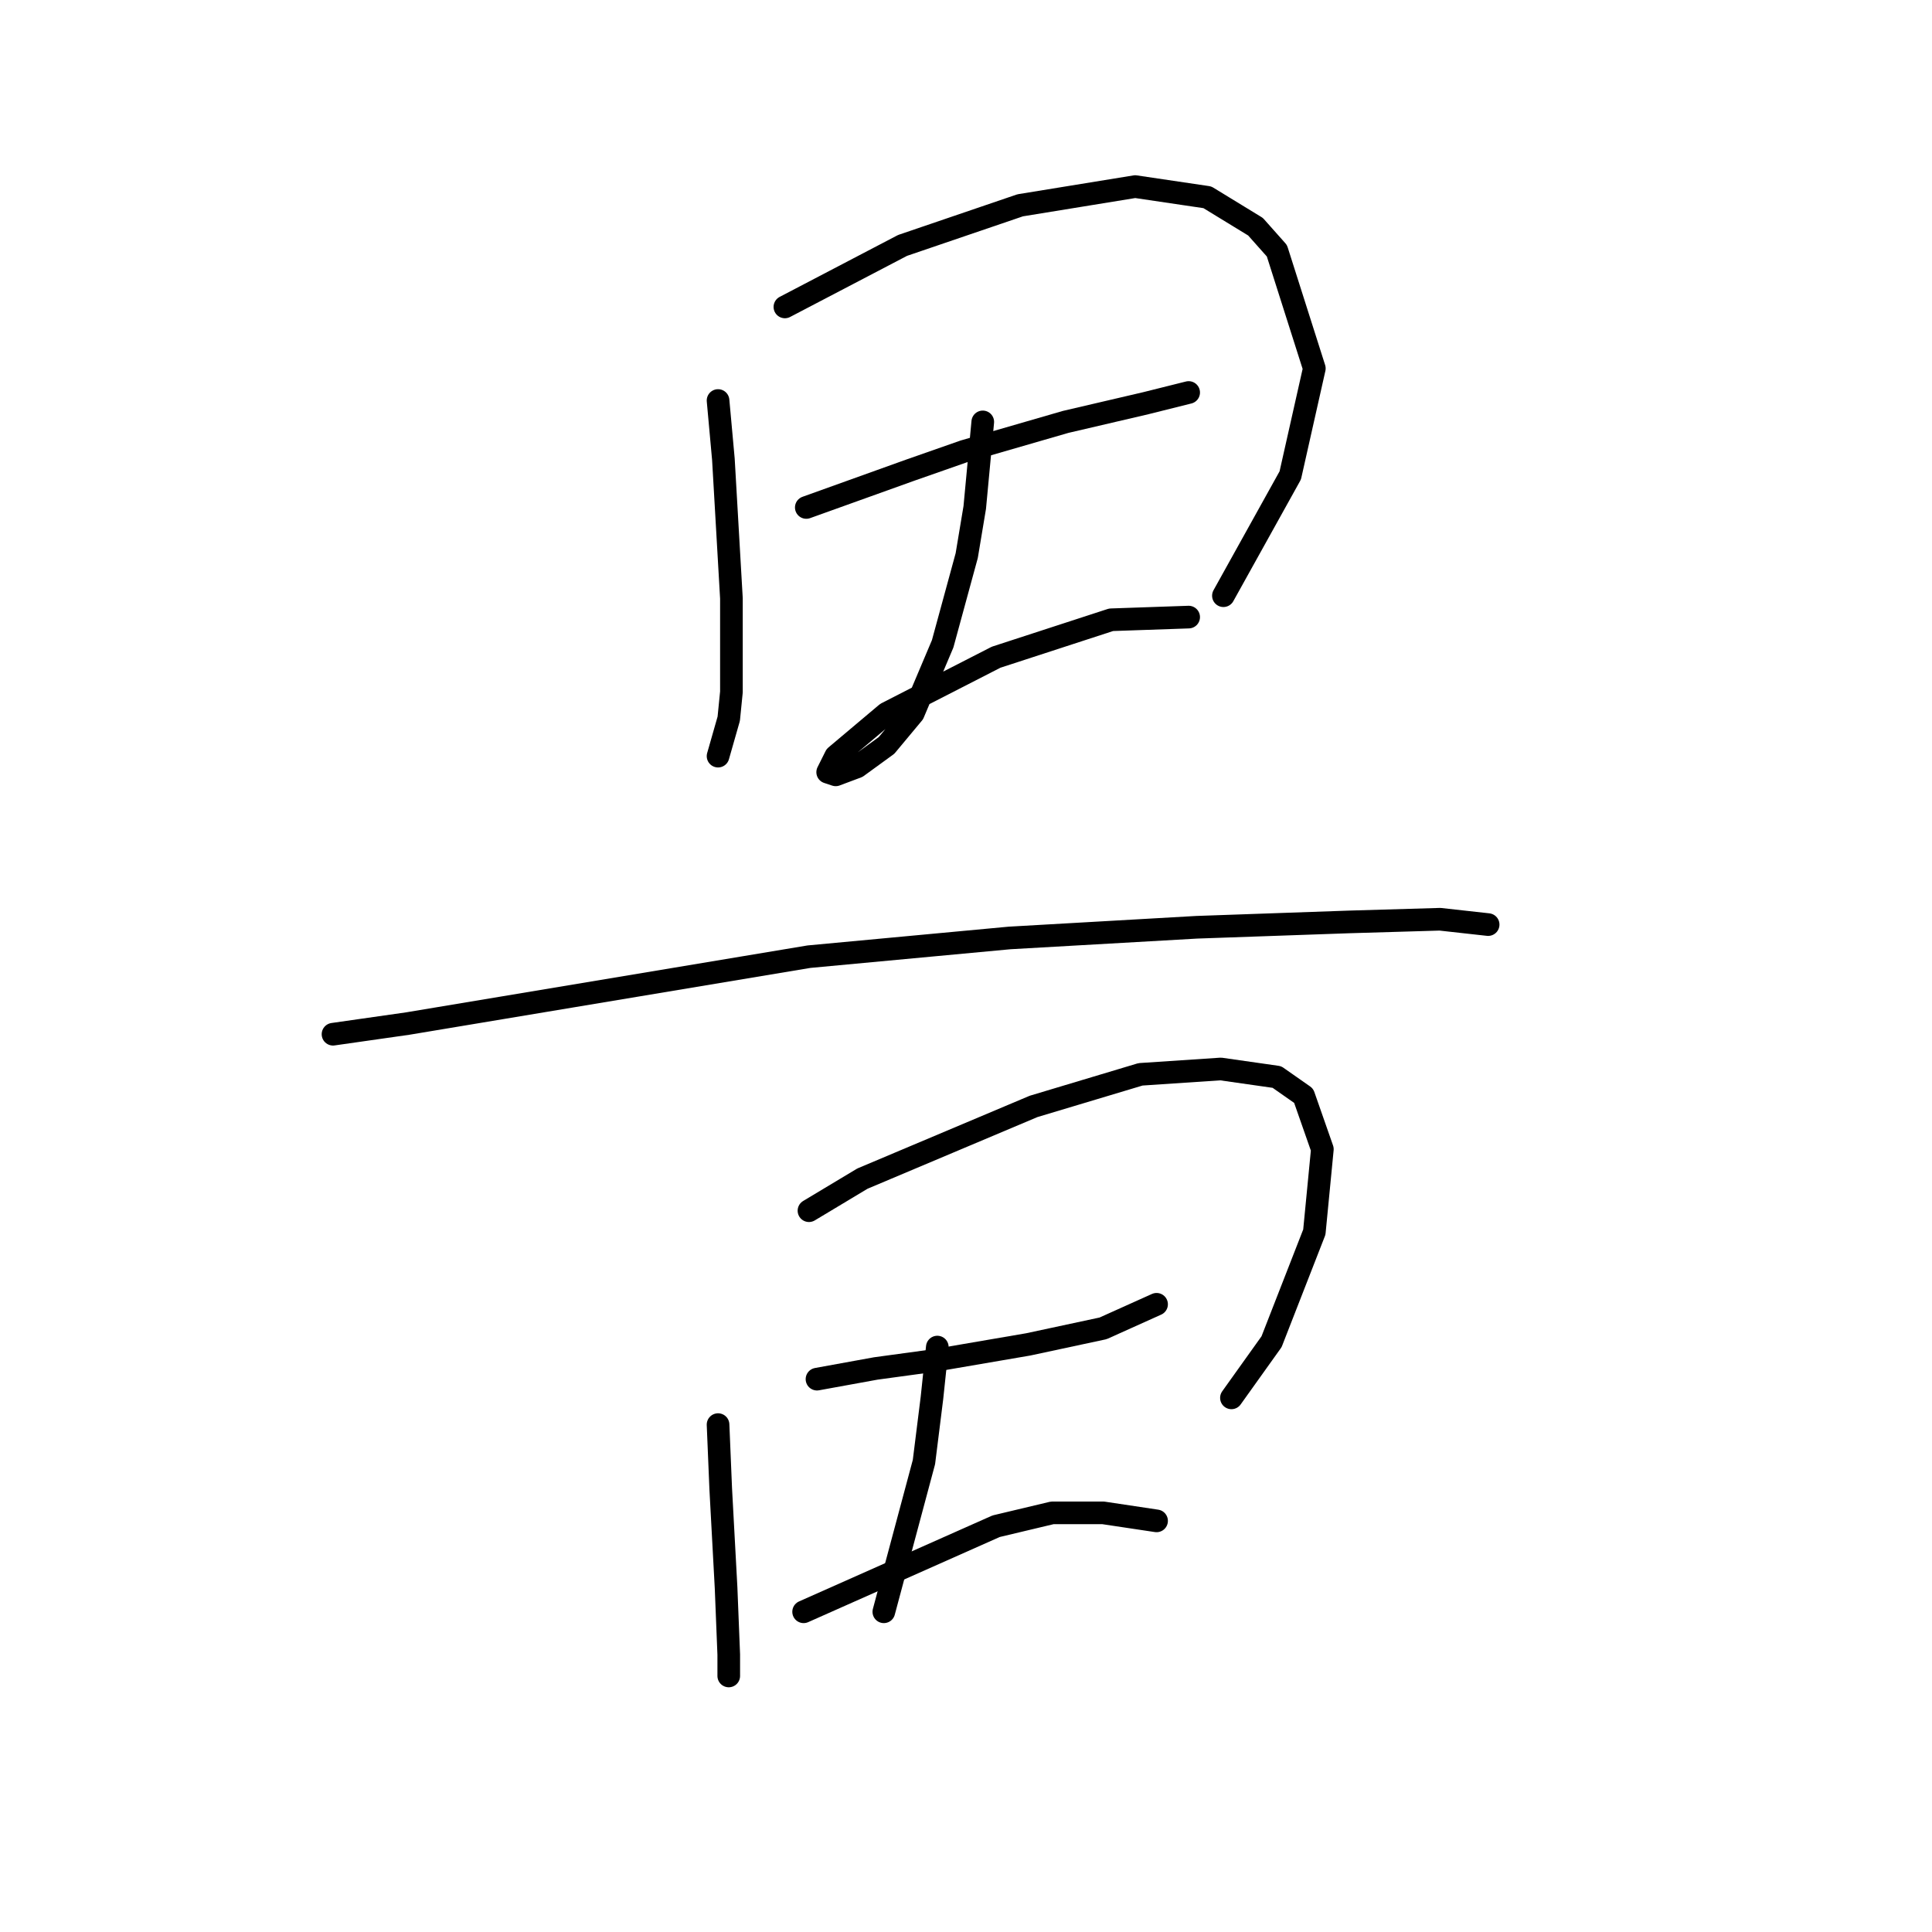 <?xml version="1.0" standalone="no"?>
    <svg width="256" height="256" xmlns="http://www.w3.org/2000/svg" version="1.1">
    <polyline stroke="black" stroke-width="3" stroke-linecap="round" fill="transparent" stroke-linejoin="round" points="95.146 53.07 95.854 60.864 96.917 79.288 96.917 91.689 96.563 95.232 95.146 100.192 95.146 100.192 " />
        <polyline stroke="black" stroke-width="3" stroke-linecap="round" fill="transparent" stroke-linejoin="round" points="104.003 40.669 119.593 32.52 135.182 27.205 150.417 24.725 159.984 26.142 166.361 30.04 169.196 33.229 174.156 48.818 170.967 62.99 162.109 78.934 162.109 78.934 " />
        <polyline stroke="black" stroke-width="3" stroke-linecap="round" fill="transparent" stroke-linejoin="round" points="106.838 67.242 120.656 62.282 127.742 59.801 141.206 55.904 151.835 53.424 157.504 52.007 157.504 52.007 " />
        <polyline stroke="black" stroke-width="3" stroke-linecap="round" fill="transparent" stroke-linejoin="round" points="130.222 55.904 129.159 67.242 128.096 73.619 124.907 85.311 121.01 94.523 117.467 98.775 113.57 101.609 110.735 102.672 109.672 102.318 110.735 100.192 117.467 94.523 131.994 87.083 147.229 82.123 157.504 81.768 157.504 81.768 " />
        <polyline stroke="black" stroke-width="3" stroke-linecap="round" fill="transparent" stroke-linejoin="round" points="44.126 137.04 54.046 135.623 66.801 133.497 107.192 126.765 133.765 124.285 158.566 122.868 178.762 122.159 190.808 121.805 197.186 122.513 197.186 122.513 " />
        <polyline stroke="black" stroke-width="3" stroke-linecap="round" fill="transparent" stroke-linejoin="round" points="95.146 188.768 95.5 197.272 96.209 210.381 96.563 219.239 96.563 222.073 96.563 221.719 96.563 221.719 " />
        <polyline stroke="black" stroke-width="3" stroke-linecap="round" fill="transparent" stroke-linejoin="round" points="107.192 160.424 114.278 156.172 136.954 146.606 151.126 142.354 161.755 141.646 169.196 142.709 172.739 145.189 175.219 152.275 174.156 163.258 168.487 177.785 163.172 185.225 163.172 185.225 " />
        <polyline stroke="black" stroke-width="3" stroke-linecap="round" fill="transparent" stroke-linejoin="round" points="108.255 182.745 116.05 181.328 123.845 180.265 136.245 178.139 146.166 176.013 153.252 172.825 153.252 172.825 " />
        <polyline stroke="black" stroke-width="3" stroke-linecap="round" fill="transparent" stroke-linejoin="round" points="124.199 178.494 123.49 185.225 122.427 193.729 117.113 213.57 117.113 213.57 " />
        <polyline stroke="black" stroke-width="3" stroke-linecap="round" fill="transparent" stroke-linejoin="round" points="106.484 213.57 131.994 202.232 139.434 200.46 146.166 200.46 153.252 201.523 153.252 201.523 " />
        </svg>